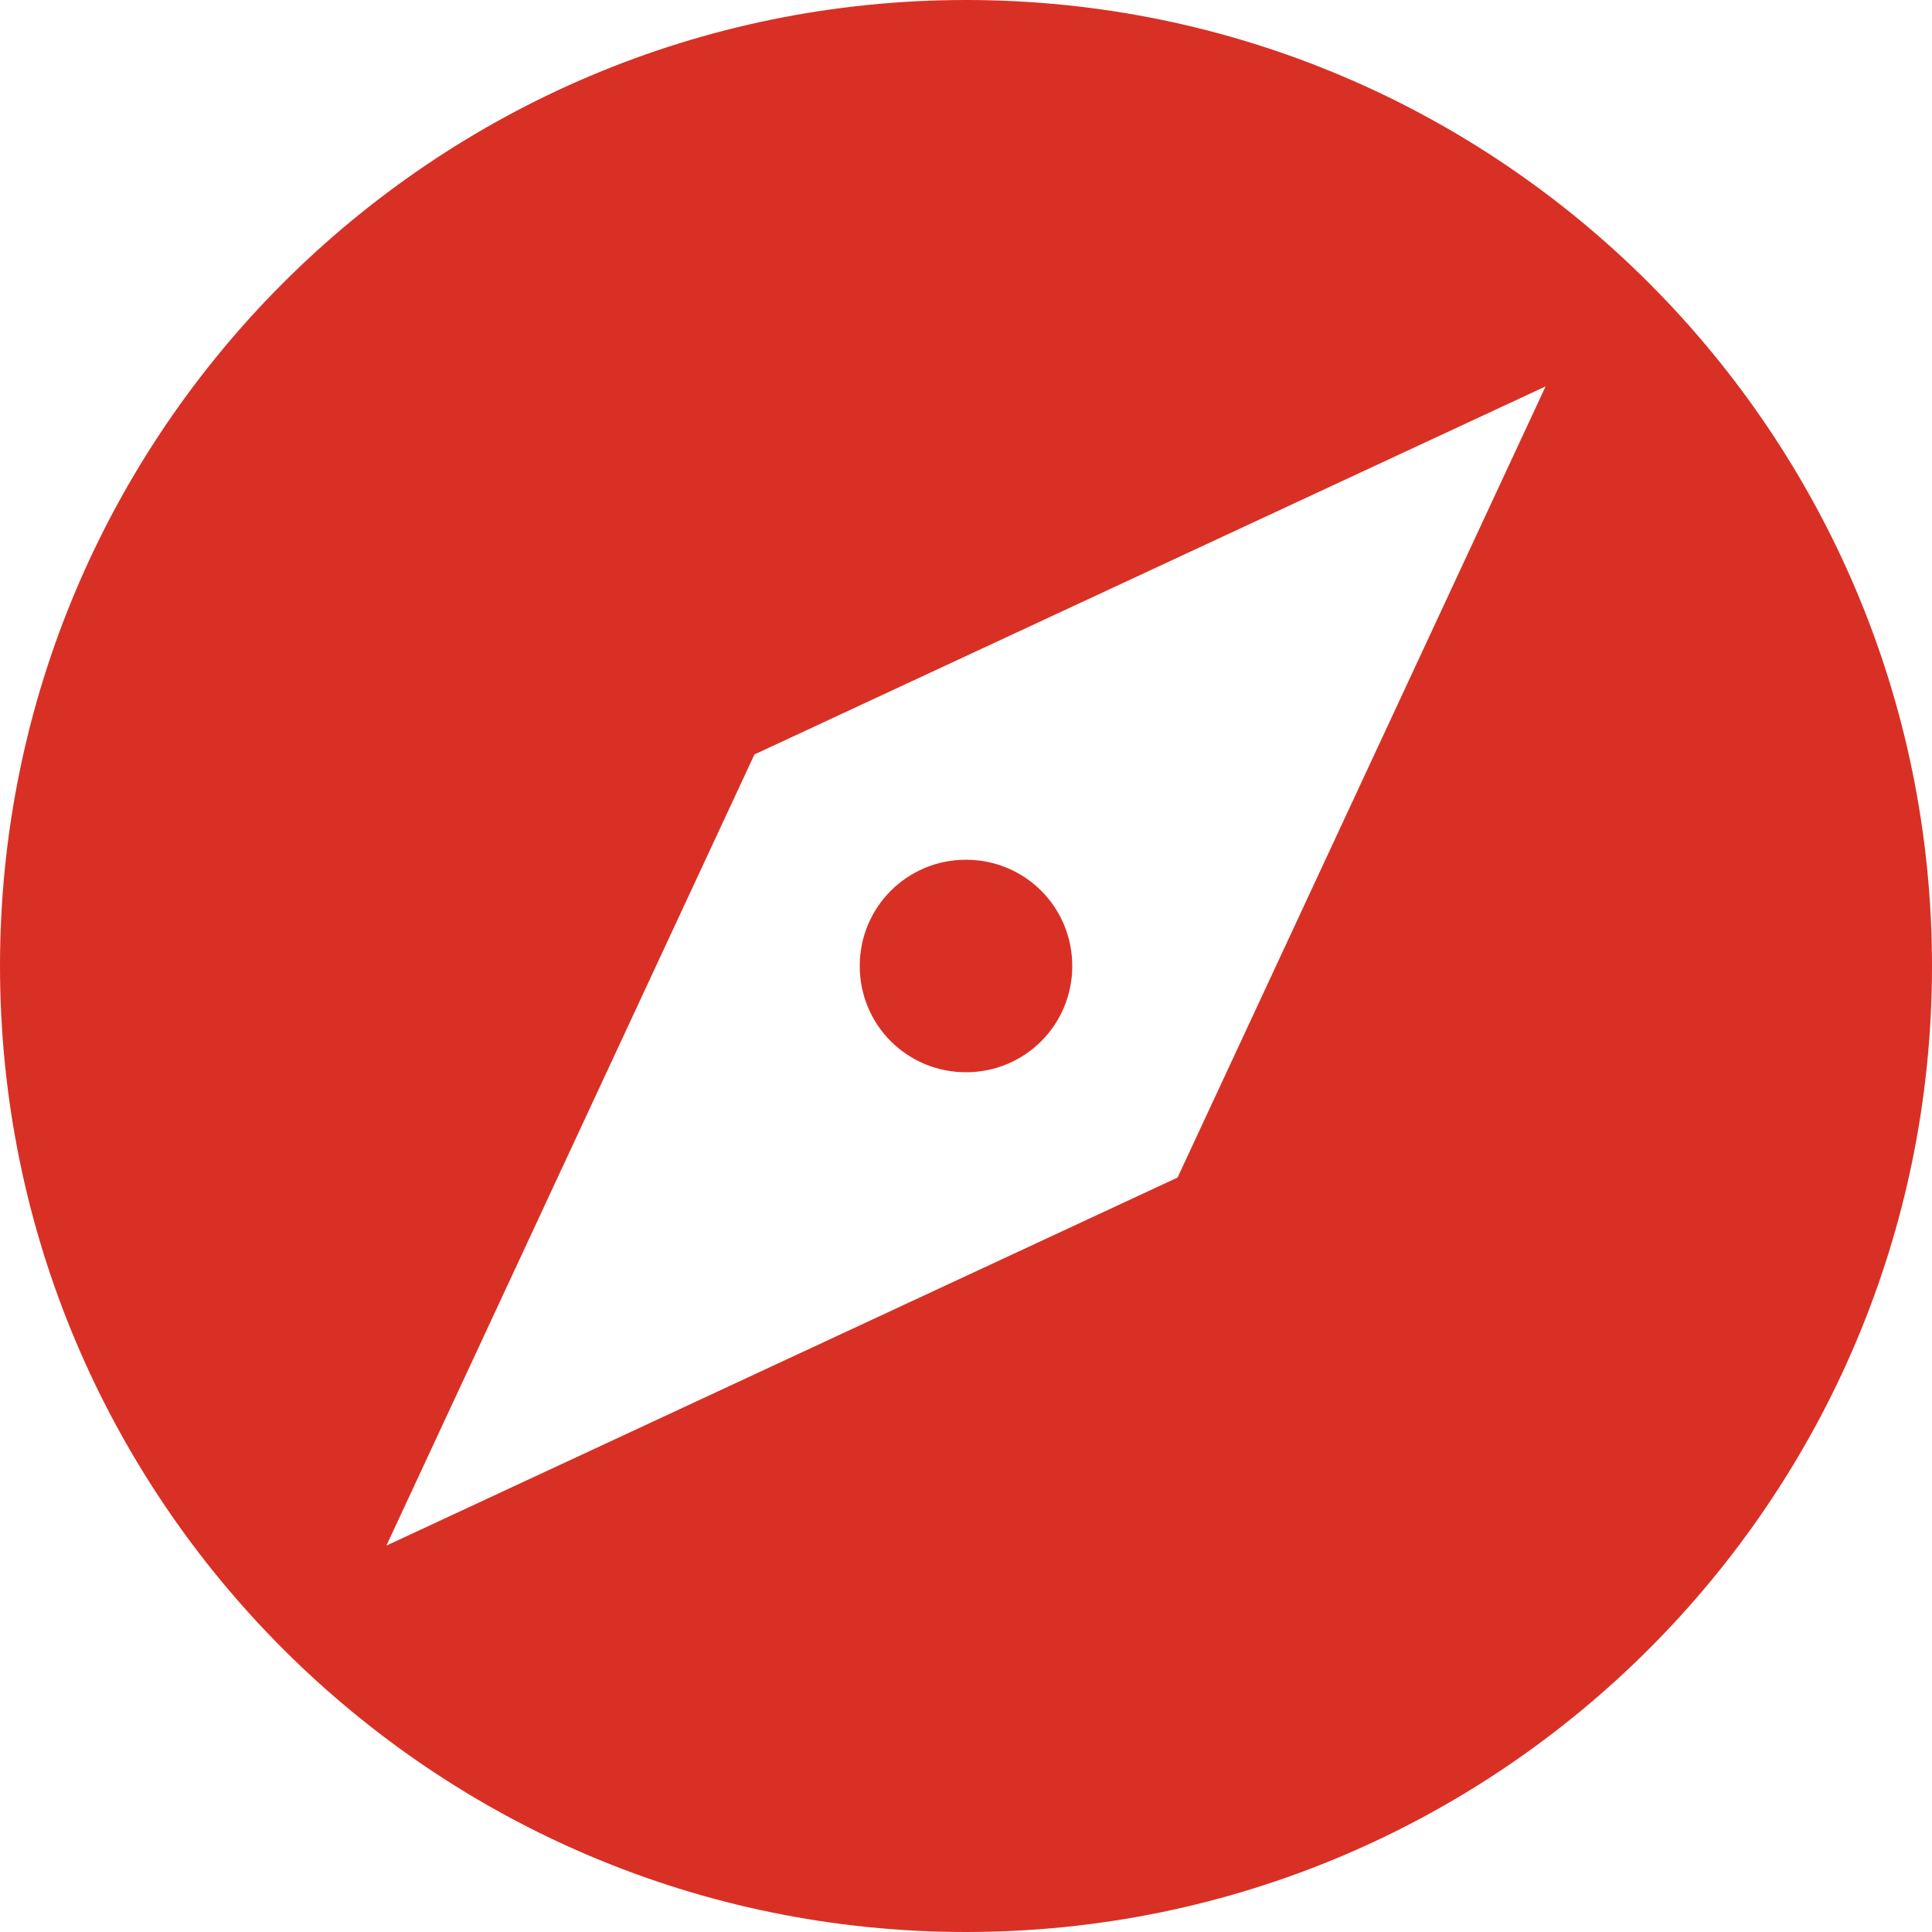 <svg height="30" width="30" xmlns="http://www.w3.org/2000/svg"><path d="m15 13.35c-.915 0-1.65.735-1.65 1.65s.735 1.65 1.65 1.65 1.65-.735 1.65-1.65-.735-1.65-1.65-1.65zm0-13.35c-8.28 0-15 6.72-15 15s6.72 15 15 15 15-6.72 15-15-6.72-15-15-15zm3.285 18.285-12.285 5.715 5.715-12.285 12.285-5.715z" fill="#d93025"/></svg>